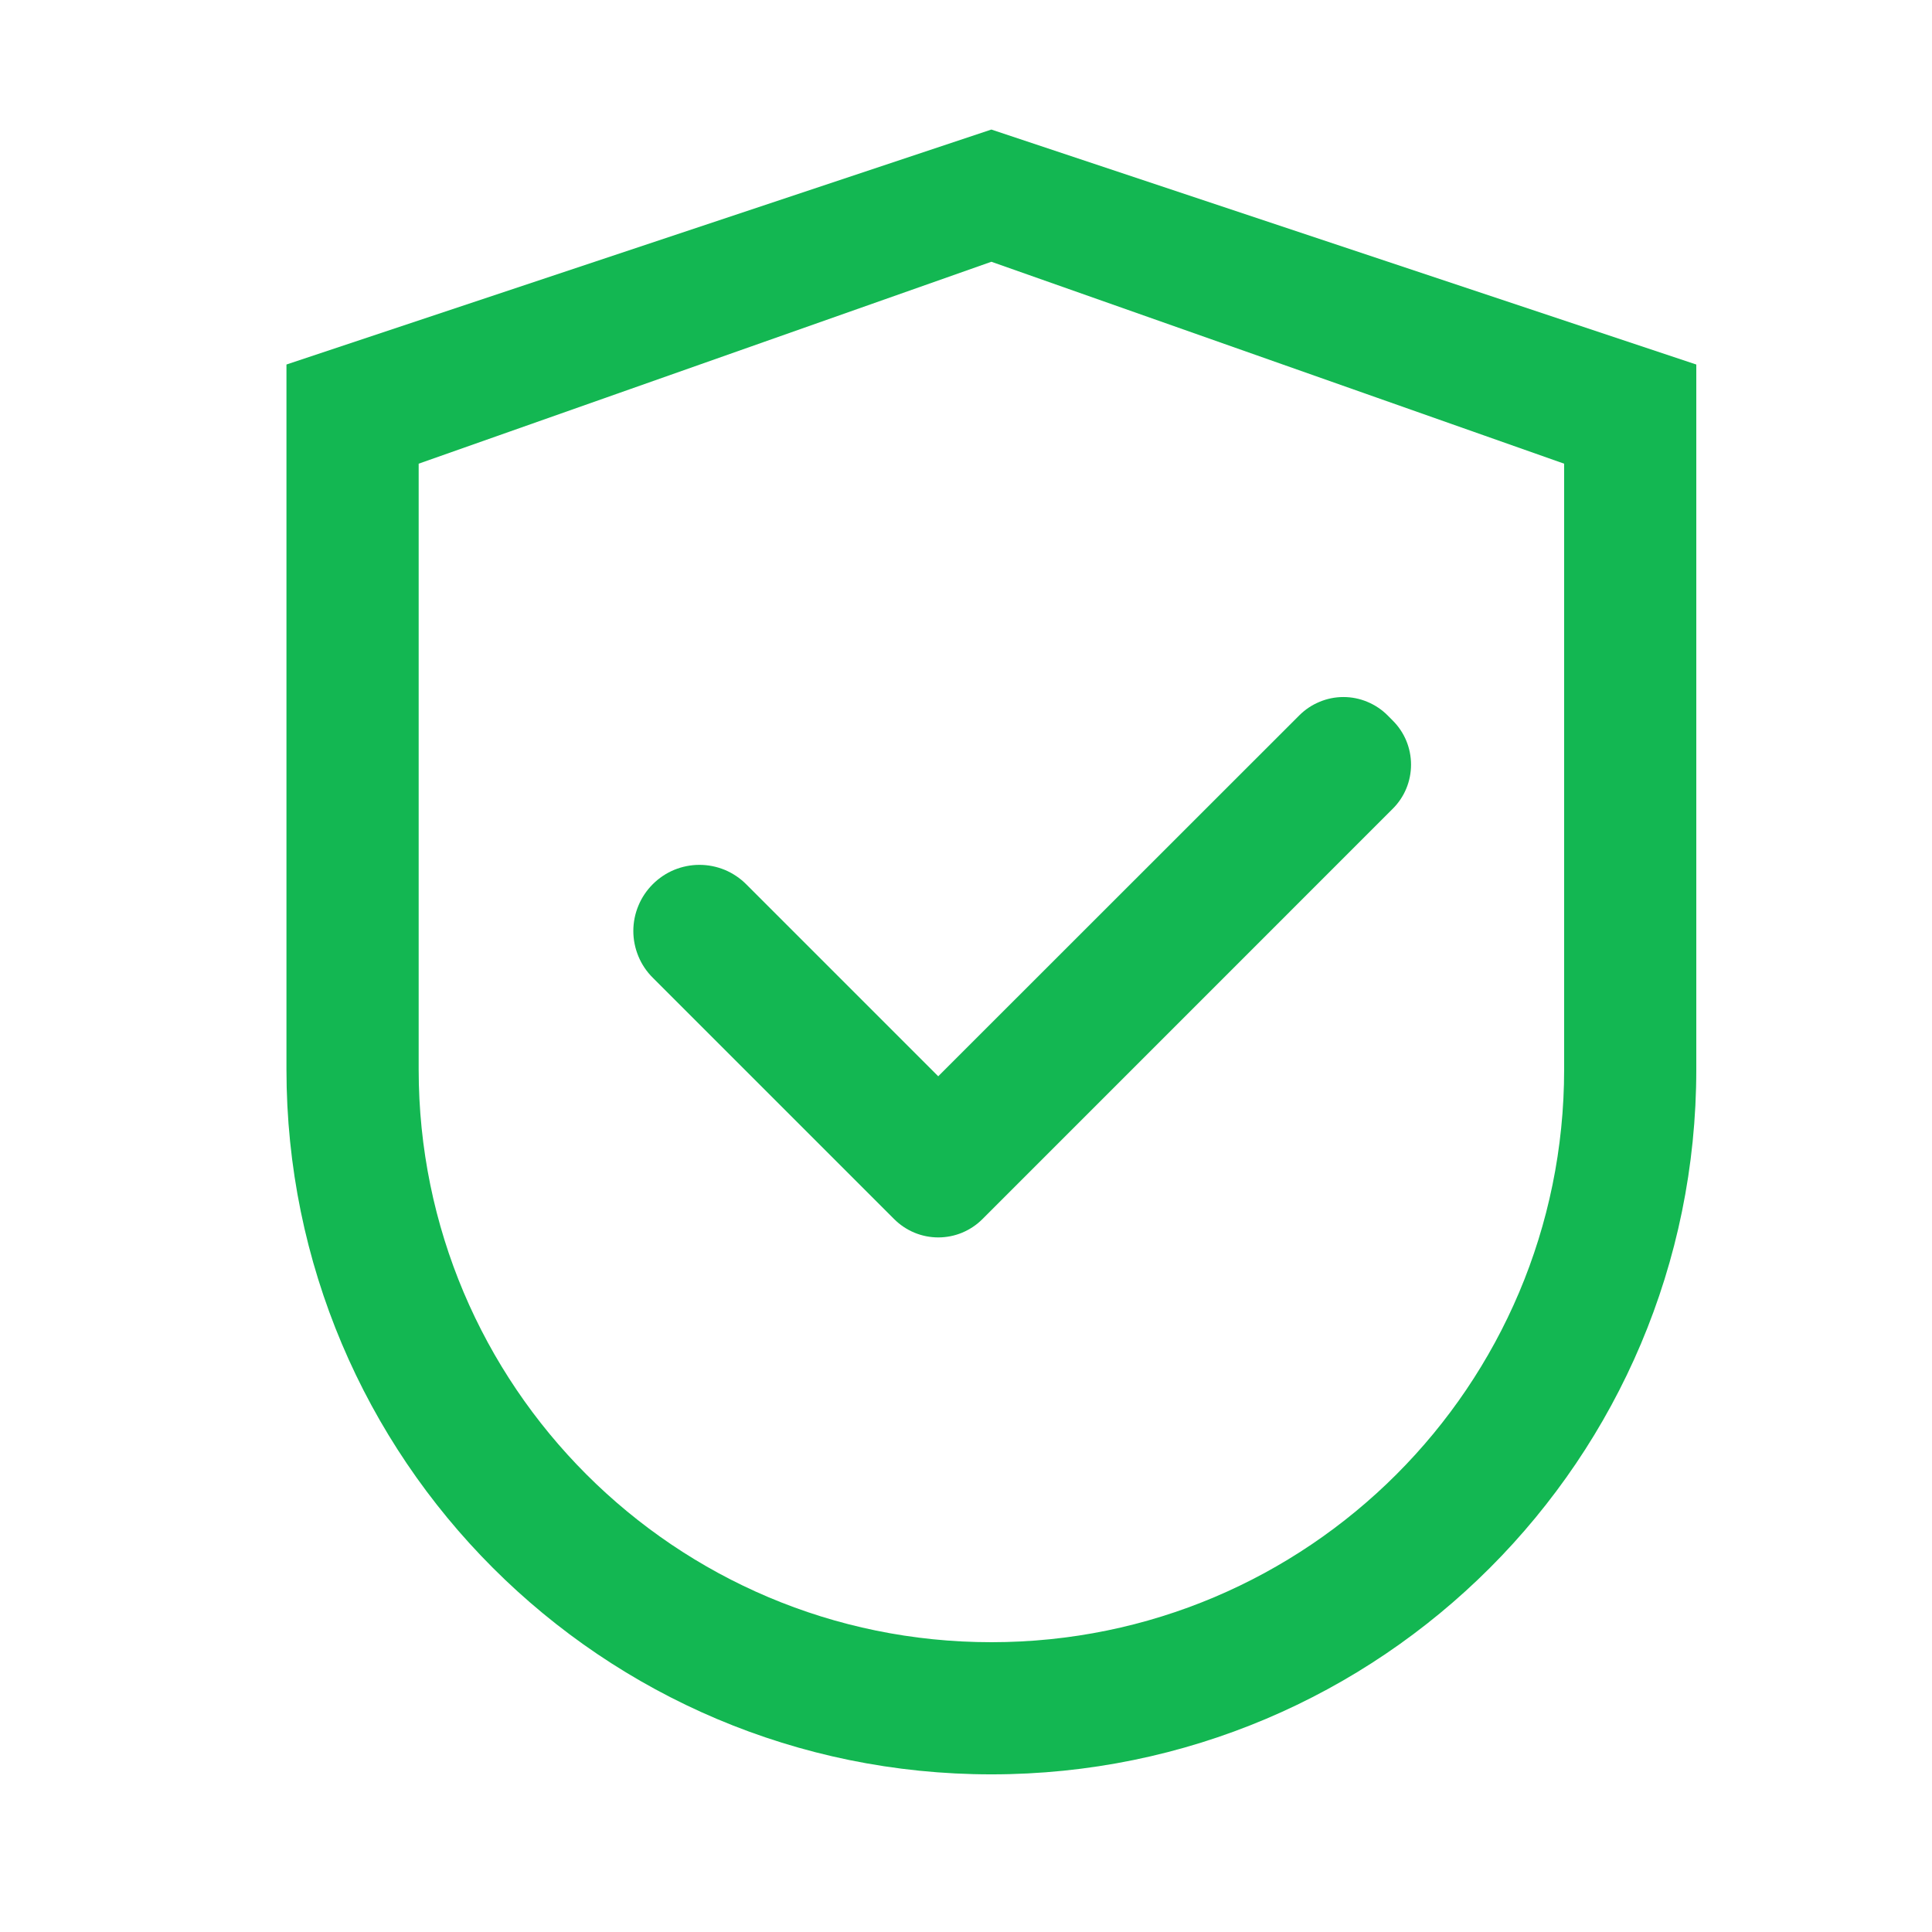 <svg width="37" height="37" viewBox="0 0 37 37" fill="none" xmlns="http://www.w3.org/2000/svg">
<path d="M18.986 2.481L5.486 6.981V20.481C5.486 27.938 11.53 33.981 18.986 33.981C26.443 33.981 32.486 27.938 32.486 20.481V6.981L18.986 2.481ZM29.955 20.481C29.955 26.539 25.044 31.45 18.986 31.45C12.929 31.45 8.018 26.539 8.018 20.481V8.88L18.986 5.013L29.955 8.88V20.481Z" fill="#13B752"/>
<path d="M14.29 16.934C14.173 16.817 14.033 16.723 13.88 16.659C13.726 16.596 13.562 16.563 13.395 16.563C13.229 16.563 13.065 16.596 12.911 16.659C12.757 16.723 12.618 16.817 12.501 16.934C12.383 17.052 12.289 17.191 12.226 17.345C12.162 17.498 12.129 17.663 12.129 17.829C12.129 17.995 12.162 18.16 12.226 18.314C12.289 18.467 12.383 18.607 12.501 18.724L17.05 23.273L17.124 23.347C17.235 23.458 17.366 23.546 17.512 23.607C17.657 23.667 17.812 23.698 17.969 23.698C18.126 23.698 18.282 23.667 18.427 23.607C18.572 23.546 18.704 23.458 18.815 23.347L26.672 15.489C26.783 15.379 26.872 15.247 26.932 15.102C26.992 14.957 27.023 14.801 27.023 14.644C27.023 14.487 26.992 14.331 26.932 14.186C26.872 14.041 26.783 13.909 26.672 13.799L26.574 13.7C26.463 13.589 26.331 13.501 26.186 13.441C26.041 13.38 25.885 13.349 25.728 13.349C25.571 13.349 25.416 13.38 25.271 13.441C25.125 13.501 24.994 13.589 24.883 13.7L17.968 20.612L14.29 16.934Z" fill="#13B752"/>
</svg>
